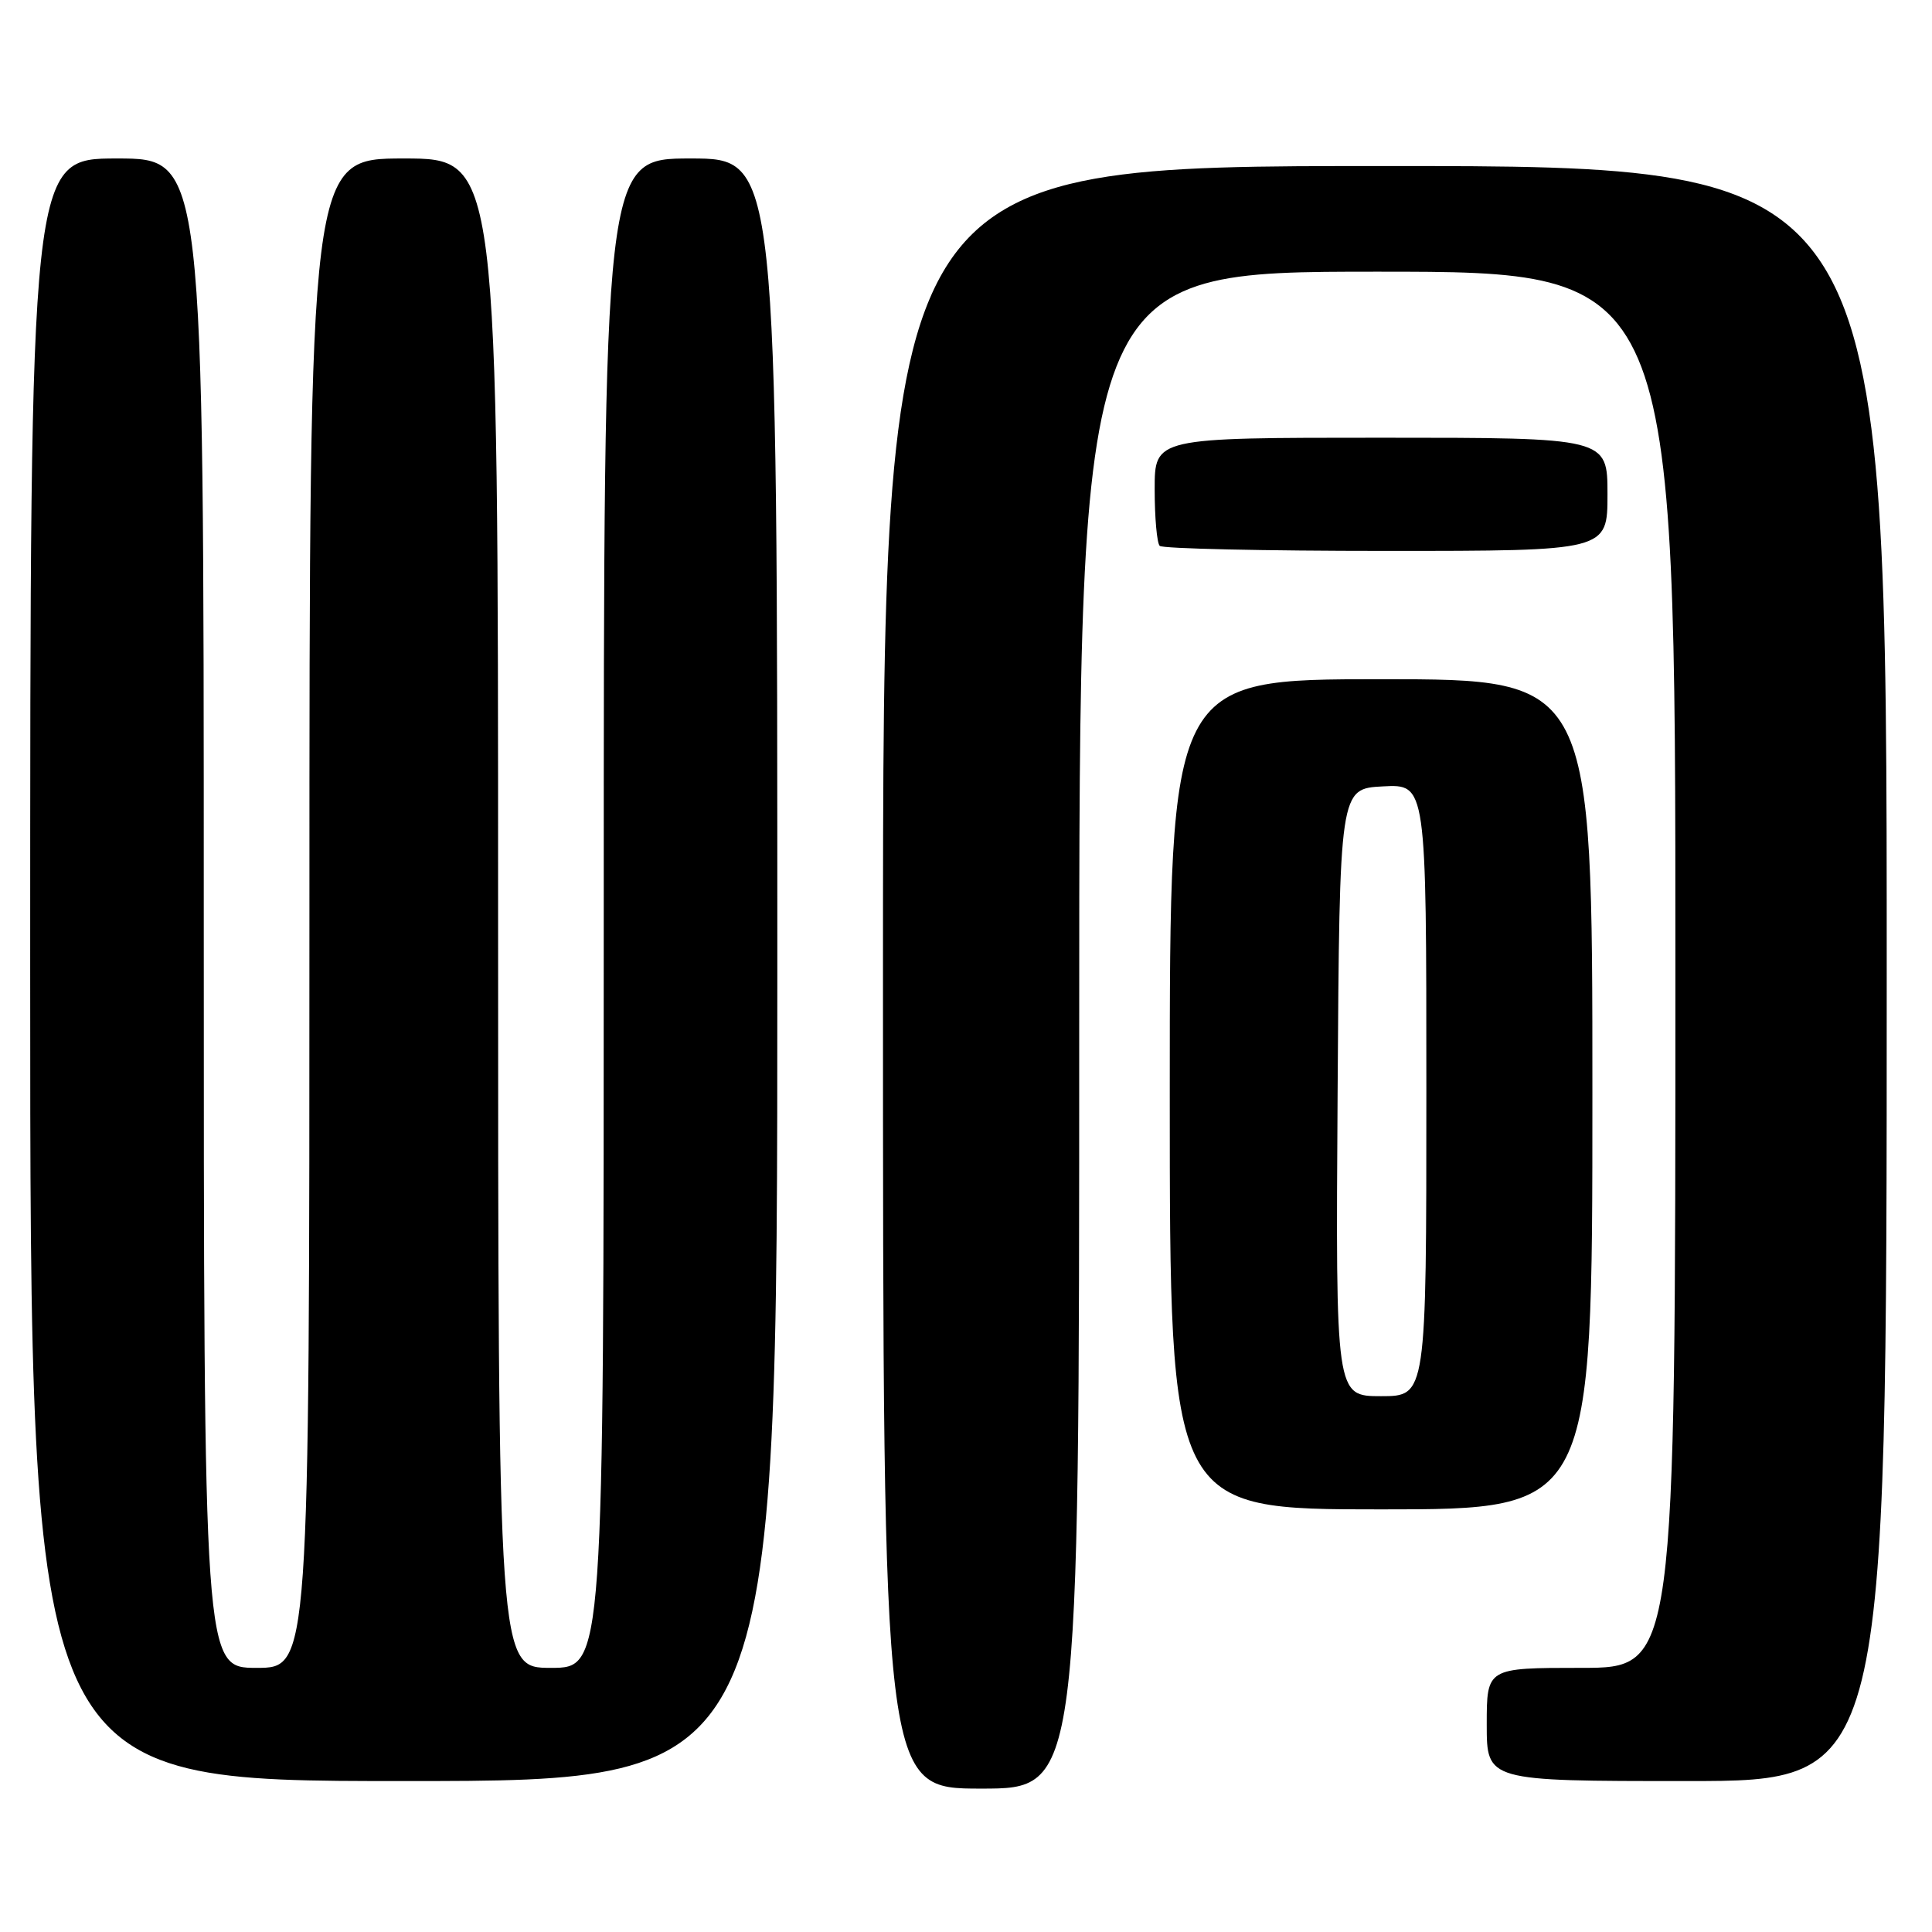 <?xml version="1.0" encoding="UTF-8" standalone="no"?>
<!DOCTYPE svg PUBLIC "-//W3C//DTD SVG 1.1//EN" "http://www.w3.org/Graphics/SVG/1.1/DTD/svg11.dtd" >
<svg xmlns="http://www.w3.org/2000/svg" xmlns:xlink="http://www.w3.org/1999/xlink" version="1.1" viewBox="0 0 256 256">
 <g >
 <path fill="currentColor"
d=" M 143.00 136.50 C 143.00 36.00 143.00 36.00 182.50 36.00 C 222.00 36.00 222.00 36.00 222.00 128.50 C 222.00 221.00 222.00 221.00 209.50 221.00 C 197.00 221.00 197.00 221.00 197.00 228.50 C 197.00 236.00 197.00 236.00 223.50 236.00 C 250.00 236.00 250.00 236.00 250.00 129.00 C 250.00 22.00 250.00 22.00 183.50 22.00 C 117.00 22.00 117.00 22.00 117.00 129.50 C 117.00 237.00 117.00 237.00 130.00 237.00 C 143.00 237.00 143.00 237.00 143.00 136.50 Z  M 103.00 128.50 C 103.00 21.00 103.00 21.00 91.50 21.00 C 80.00 21.00 80.00 21.00 80.00 121.00 C 80.00 221.00 80.00 221.00 73.00 221.00 C 66.00 221.00 66.00 221.00 66.00 121.00 C 66.00 21.00 66.00 21.00 53.50 21.00 C 41.00 21.00 41.00 21.00 41.00 121.00 C 41.00 221.00 41.00 221.00 34.00 221.00 C 27.00 221.00 27.00 221.00 27.00 121.00 C 27.00 21.00 27.00 21.00 15.50 21.00 C 4.00 21.00 4.00 21.00 4.00 128.50 C 4.00 236.00 4.00 236.00 53.50 236.00 C 103.00 236.00 103.00 236.00 103.00 128.50 Z  M 211.00 145.00 C 211.00 90.00 211.00 90.00 183.00 90.00 C 155.00 90.00 155.00 90.00 155.00 145.00 C 155.00 200.00 155.00 200.00 183.00 200.00 C 211.00 200.00 211.00 200.00 211.00 145.00 Z  M 213.00 65.50 C 213.00 58.00 213.00 58.00 183.00 58.00 C 153.00 58.00 153.00 58.00 153.00 64.83 C 153.00 68.59 153.30 71.97 153.67 72.33 C 154.03 72.70 167.53 73.00 183.67 73.00 C 213.00 73.00 213.00 73.00 213.00 65.50 Z  M 177.24 144.75 C 177.50 104.50 177.50 104.50 183.25 104.20 C 189.00 103.90 189.00 103.90 189.00 144.45 C 189.00 185.00 189.00 185.00 182.99 185.00 C 176.98 185.00 176.98 185.00 177.24 144.75 Z "/>
</g>
</svg>